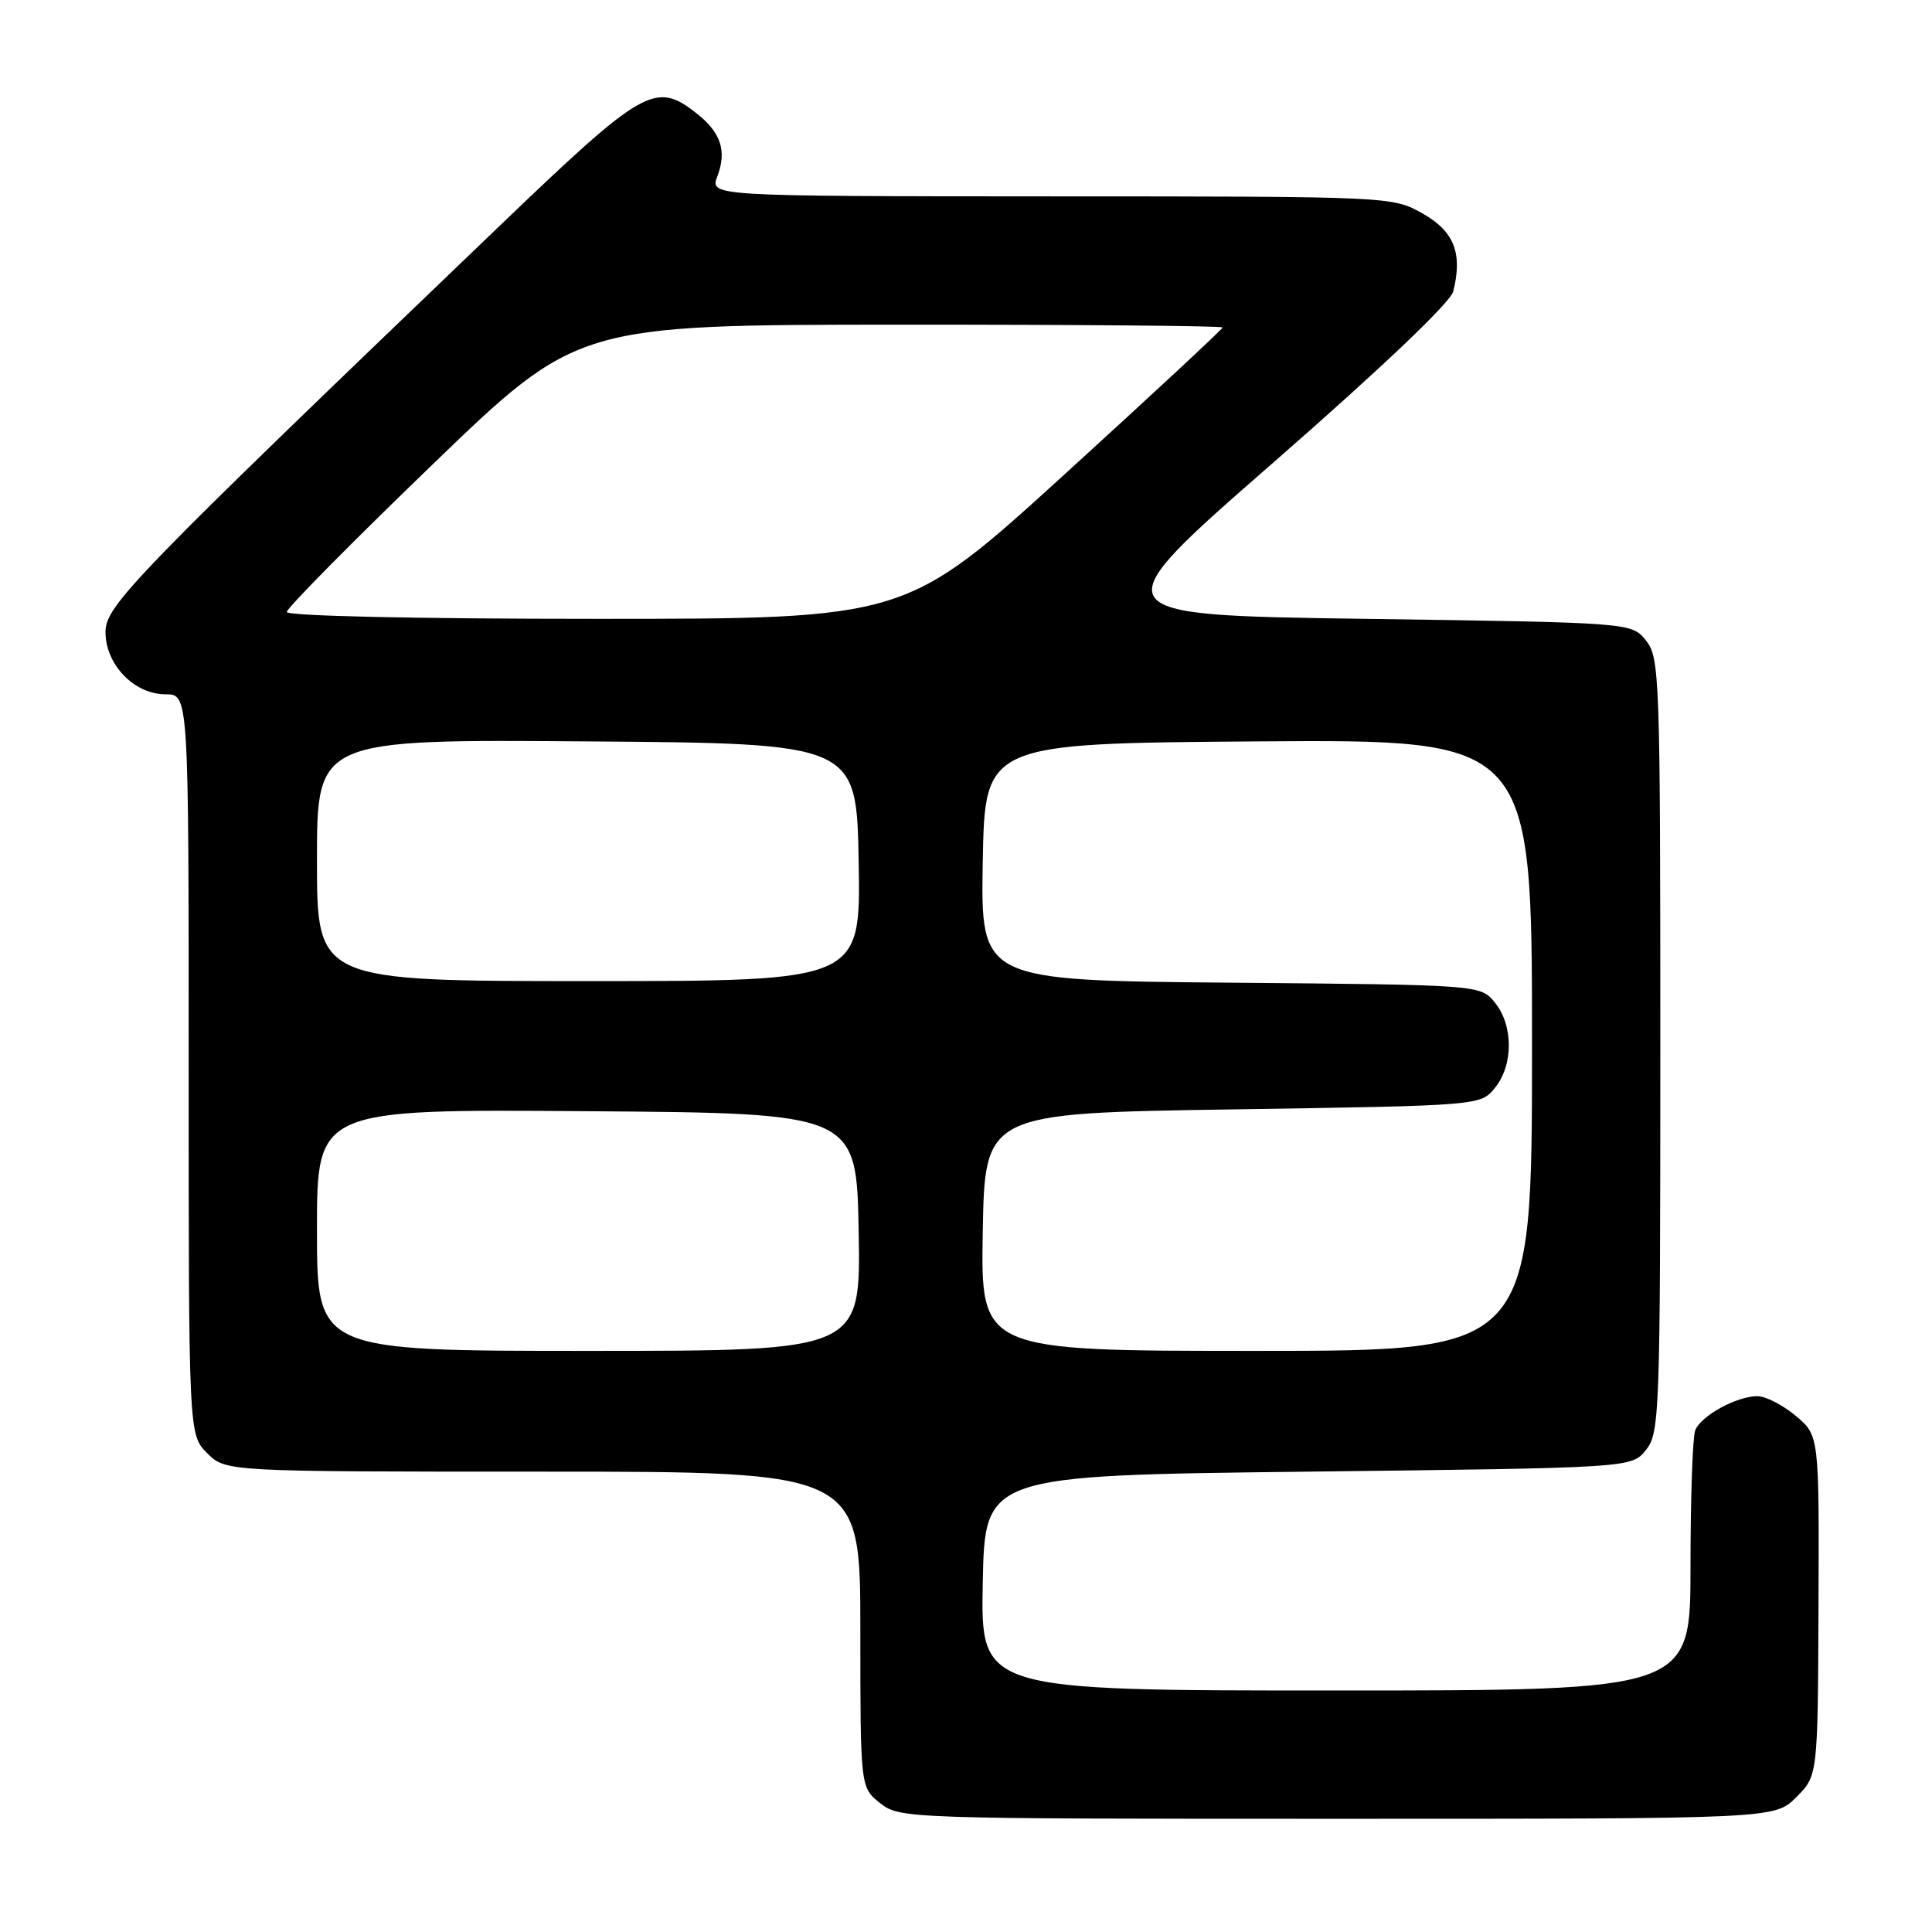 <?xml version="1.0" encoding="UTF-8" standalone="no"?>
<!DOCTYPE svg PUBLIC "-//W3C//DTD SVG 1.1//EN" "http://www.w3.org/Graphics/SVG/1.1/DTD/svg11.dtd" >
<svg xmlns="http://www.w3.org/2000/svg" xmlns:xlink="http://www.w3.org/1999/xlink" version="1.1" viewBox="0 0 256 256">
 <g >
 <path fill="currentColor"
d=" M 238.01 238.14 C 240.87 235.29 240.87 235.29 240.96 212.75 C 241.05 190.22 241.05 190.22 237.95 187.61 C 236.24 186.18 233.96 185.00 232.87 185.00 C 230.11 185.00 225.36 187.61 224.62 189.54 C 224.28 190.44 224.00 198.55 224.00 207.58 C 224.00 224.00 224.00 224.00 176.97 224.00 C 129.95 224.00 129.95 224.00 130.22 209.75 C 130.50 195.50 130.50 195.50 173.34 195.00 C 216.18 194.50 216.18 194.50 218.09 192.14 C 219.91 189.88 220.00 187.49 220.00 138.50 C 220.00 89.51 219.91 87.12 218.09 84.86 C 216.18 82.50 216.18 82.50 180.87 82.00 C 145.57 81.50 145.57 81.50 168.77 61.25 C 183.01 48.81 192.19 40.08 192.56 38.62 C 193.83 33.56 192.68 30.65 188.50 28.29 C 184.51 26.04 184.36 26.03 139.27 26.02 C 94.05 26.00 94.05 26.00 95.05 23.37 C 96.33 20.00 95.53 17.56 92.31 15.03 C 86.84 10.73 85.33 11.59 66.18 29.95 C 17.26 76.86 13.95 80.27 13.98 83.80 C 14.01 88.10 17.80 92.00 21.95 92.00 C 25.00 92.00 25.00 92.00 25.00 141.05 C 25.00 190.09 25.00 190.09 27.45 192.55 C 29.91 195.00 29.91 195.00 71.95 195.00 C 114.00 195.00 114.00 195.00 114.00 215.93 C 114.00 236.85 114.00 236.85 116.63 238.93 C 119.23 240.97 120.11 241.00 177.21 241.00 C 235.15 241.00 235.15 241.00 238.01 238.14 Z  M 42.00 162.99 C 42.00 146.97 42.00 146.97 77.75 147.24 C 113.50 147.50 113.50 147.50 113.78 163.25 C 114.05 179.00 114.05 179.00 78.03 179.00 C 42.00 179.00 42.00 179.00 42.00 162.99 Z  M 130.22 163.25 C 130.50 147.50 130.50 147.50 163.34 147.00 C 196.18 146.50 196.18 146.50 198.09 144.14 C 200.54 141.12 200.54 135.88 198.09 132.86 C 196.18 130.50 196.18 130.50 163.06 130.21 C 129.95 129.92 129.95 129.92 130.22 114.21 C 130.50 98.50 130.50 98.50 166.75 98.24 C 203.00 97.98 203.00 97.98 203.00 138.49 C 203.00 179.00 203.00 179.00 166.47 179.00 C 129.95 179.00 129.95 179.00 130.22 163.25 Z  M 42.00 113.99 C 42.00 97.97 42.00 97.97 77.75 98.24 C 113.50 98.50 113.50 98.50 113.78 114.25 C 114.05 130.00 114.05 130.00 78.03 130.00 C 42.00 130.00 42.00 130.00 42.00 113.99 Z  M 38.00 81.09 C 38.00 80.59 46.66 71.82 57.25 61.61 C 76.50 43.04 76.50 43.04 119.25 43.02 C 142.76 43.01 162.00 43.18 162.00 43.39 C 162.00 43.61 152.56 52.38 141.02 62.89 C 120.03 82.00 120.03 82.00 79.02 82.00 C 55.03 82.00 38.00 81.62 38.00 81.09 Z "/>
</g>
</svg>